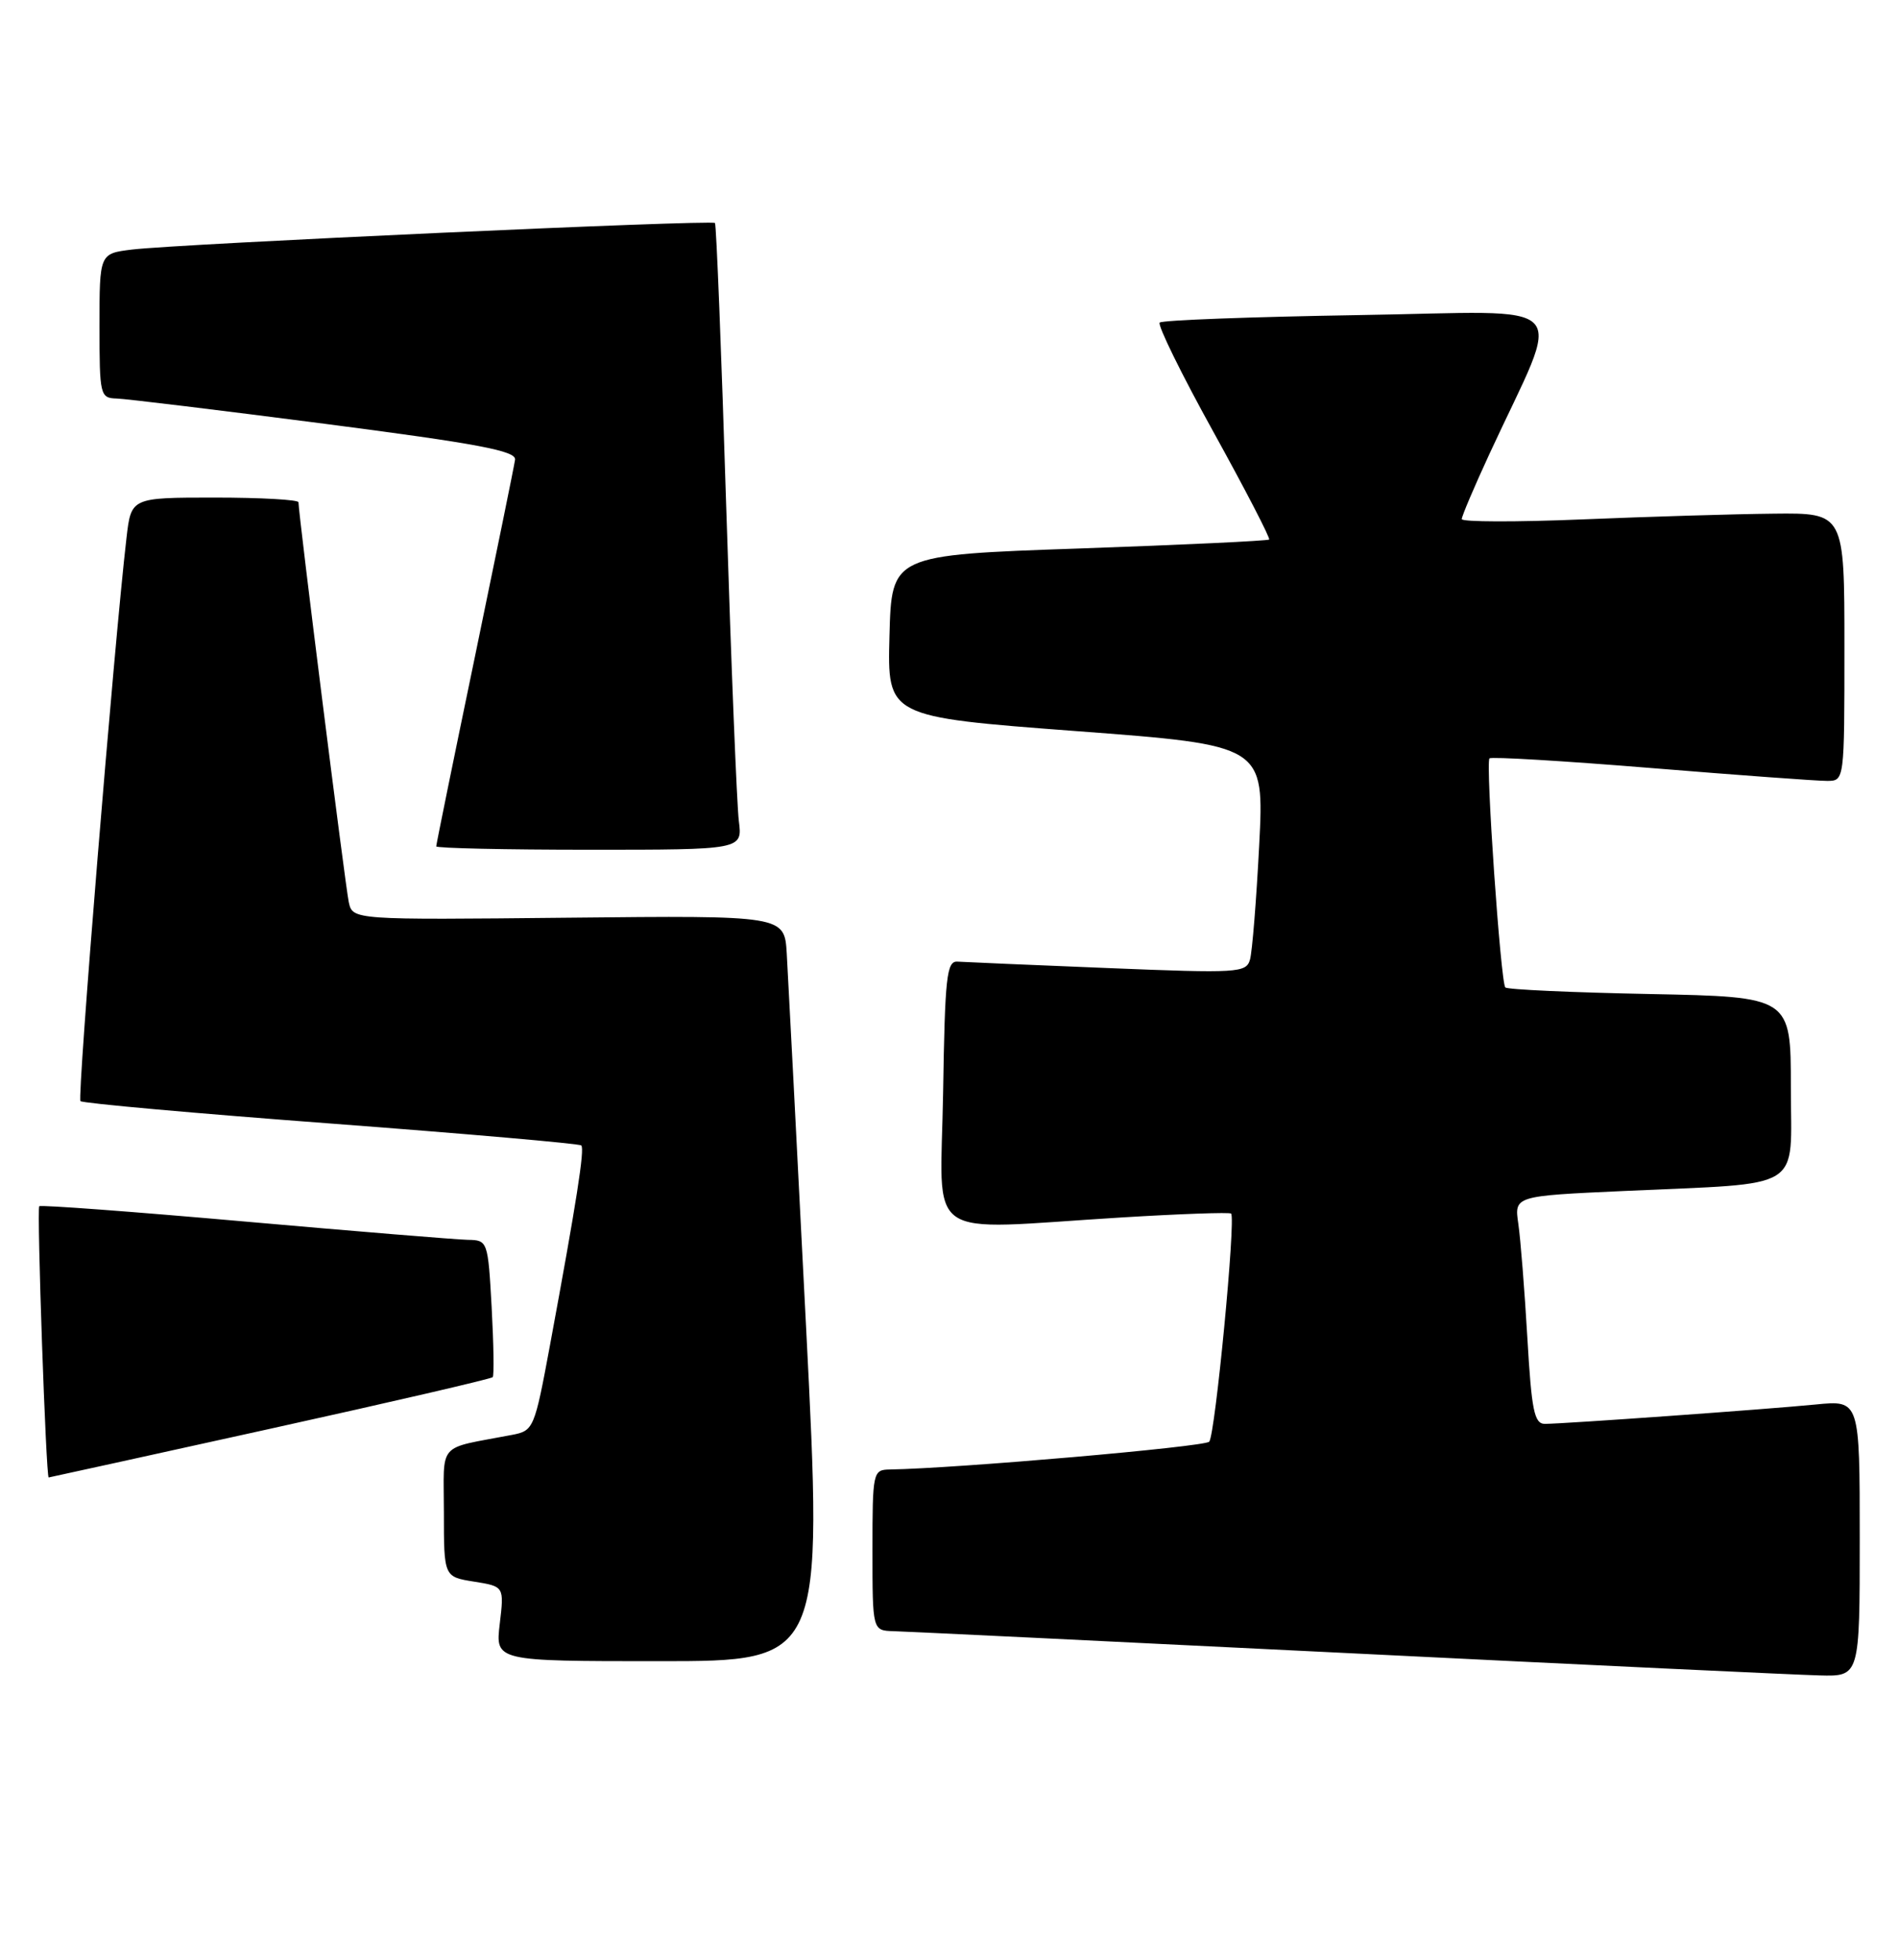 <?xml version="1.0" encoding="UTF-8" standalone="no"?>
<!DOCTYPE svg PUBLIC "-//W3C//DTD SVG 1.1//EN" "http://www.w3.org/Graphics/SVG/1.1/DTD/svg11.dtd" >
<svg xmlns="http://www.w3.org/2000/svg" xmlns:xlink="http://www.w3.org/1999/xlink" version="1.1" viewBox="0 0 248 256">
 <g >
 <path fill="currentColor"
d=" M 243.00 200.95 C 243.00 182.90 243.00 182.90 237.25 183.47 C 230.83 184.10 204.41 185.99 201.86 186.00 C 200.47 186.00 200.12 184.25 199.57 174.75 C 199.21 168.56 198.68 161.86 198.39 159.87 C 197.86 156.23 197.86 156.23 212.18 155.58 C 236.10 154.48 234.00 155.78 234.00 142.02 C 234.00 130.22 234.00 130.22 215.58 129.85 C 205.45 129.65 196.95 129.27 196.69 128.99 C 196.08 128.34 194.09 99.63 194.62 99.07 C 194.84 98.83 204.36 99.40 215.76 100.33 C 227.17 101.26 237.51 102.02 238.75 102.01 C 241.00 102.00 241.00 101.98 241.00 84.50 C 241.00 67.00 241.00 67.00 231.75 67.10 C 226.66 67.15 215.41 67.49 206.75 67.85 C 198.09 68.21 191.00 68.19 191.00 67.81 C 191.00 67.42 192.63 63.60 194.61 59.31 C 204.23 38.51 206.29 40.71 177.59 41.16 C 163.57 41.39 151.84 41.82 151.53 42.14 C 151.22 42.45 154.38 48.89 158.56 56.44 C 162.74 64.00 166.01 70.32 165.83 70.48 C 165.65 70.65 154.47 71.18 141.00 71.65 C 116.50 72.50 116.50 72.50 116.22 83.07 C 115.94 93.64 115.94 93.64 140.57 95.50 C 165.20 97.35 165.20 97.35 164.53 110.42 C 164.16 117.62 163.62 124.33 163.33 125.35 C 162.83 127.09 161.79 127.15 144.77 126.46 C 134.85 126.06 126.01 125.68 125.12 125.62 C 123.69 125.51 123.47 127.58 123.23 142.75 C 122.91 162.55 120.21 160.65 146.50 159.04 C 154.20 158.57 160.66 158.34 160.86 158.53 C 161.50 159.16 158.78 187.47 158.00 188.33 C 157.38 189.00 124.92 191.83 116.25 191.96 C 114.06 192.00 114.00 192.29 114.00 202.50 C 114.00 213.00 114.00 213.00 116.75 213.08 C 118.26 213.12 144.93 214.41 176.00 215.94 C 207.07 217.48 234.86 218.79 237.75 218.86 C 243.00 219.00 243.00 219.00 243.00 200.95 Z  M 105.32 173.25 C 104.10 149.19 102.96 127.27 102.80 124.55 C 102.50 119.59 102.50 119.59 74.29 119.88 C 46.08 120.17 46.08 120.17 45.57 117.84 C 45.12 115.75 39.00 67.14 39.00 65.61 C 39.00 65.28 34.08 65.00 28.07 65.00 C 17.14 65.00 17.14 65.00 16.53 70.25 C 14.92 84.03 10.07 143.40 10.51 143.84 C 10.79 144.12 25.52 145.44 43.26 146.77 C 60.99 148.11 75.70 149.39 75.95 149.63 C 76.42 150.08 75.34 156.95 71.87 175.69 C 69.84 186.63 69.73 186.90 66.90 187.44 C 56.96 189.35 58.00 188.17 58.00 197.57 C 58.00 205.98 58.00 205.98 61.94 206.61 C 65.88 207.24 65.88 207.24 65.30 212.12 C 64.72 217.00 64.72 217.00 86.13 217.00 C 107.54 217.00 107.54 217.00 105.32 173.25 Z  M 35.26 186.65 C 51.09 183.16 64.19 180.12 64.38 179.90 C 64.57 179.68 64.50 175.56 64.24 170.75 C 63.76 162.11 63.72 162.00 61.12 161.96 C 59.68 161.93 46.58 160.86 32.00 159.57 C 17.42 158.28 5.33 157.38 5.13 157.57 C 4.79 157.88 6.01 193.00 6.36 193.00 C 6.44 193.00 19.44 190.14 35.26 186.65 Z  M 96.54 107.25 C 96.28 105.19 95.54 86.85 94.90 66.50 C 94.27 46.15 93.60 29.33 93.42 29.13 C 93.02 28.68 23.31 31.86 17.25 32.60 C 13.00 33.12 13.00 33.12 13.00 42.56 C 13.00 51.66 13.08 52.00 15.25 52.06 C 16.49 52.10 28.75 53.59 42.50 55.37 C 62.48 57.96 67.46 58.90 67.30 60.05 C 67.19 60.85 64.82 72.44 62.05 85.81 C 59.27 99.17 57.00 110.31 57.00 110.56 C 57.00 110.80 66.01 111.00 77.01 111.00 C 97.02 111.00 97.02 111.00 96.54 107.25 Z "/>
</g>
</svg>
